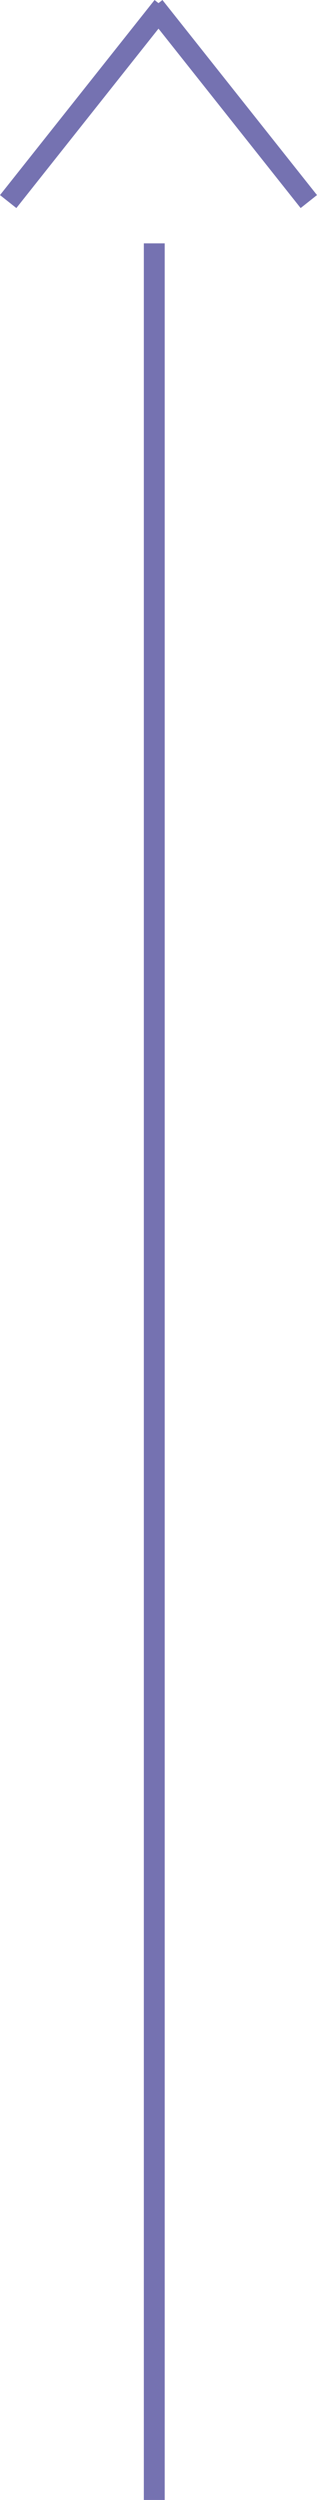 <svg xmlns="http://www.w3.org/2000/svg" width="15.19" height="119.647" viewBox="0 0 15.19 119.647">
  <g id="Group_16" data-name="Group 16" transform="translate(-54.108 -540.853)">
    <line id="Line_5" data-name="Line 5" y2="108" transform="translate(61.5 552.5)" fill="none" stroke="#7572b1" stroke-width="1"/>
    <g id="Group_11" data-name="Group 11" transform="translate(590.406 1221.664) rotate(180)">
      <path id="Path_35" data-name="Path 35" d="M528.5,1908.5l7.406-9.336Z" transform="translate(0 -1228)" fill="none" stroke="#7572b1" stroke-width="1"/>
      <path id="Path_36" data-name="Path 36" d="M535.906,1908.5l-7.406-9.336Z" transform="translate(-7 -1228)" fill="none" stroke="#7572b1" stroke-width="1"/>
    </g>
  </g>
</svg>
